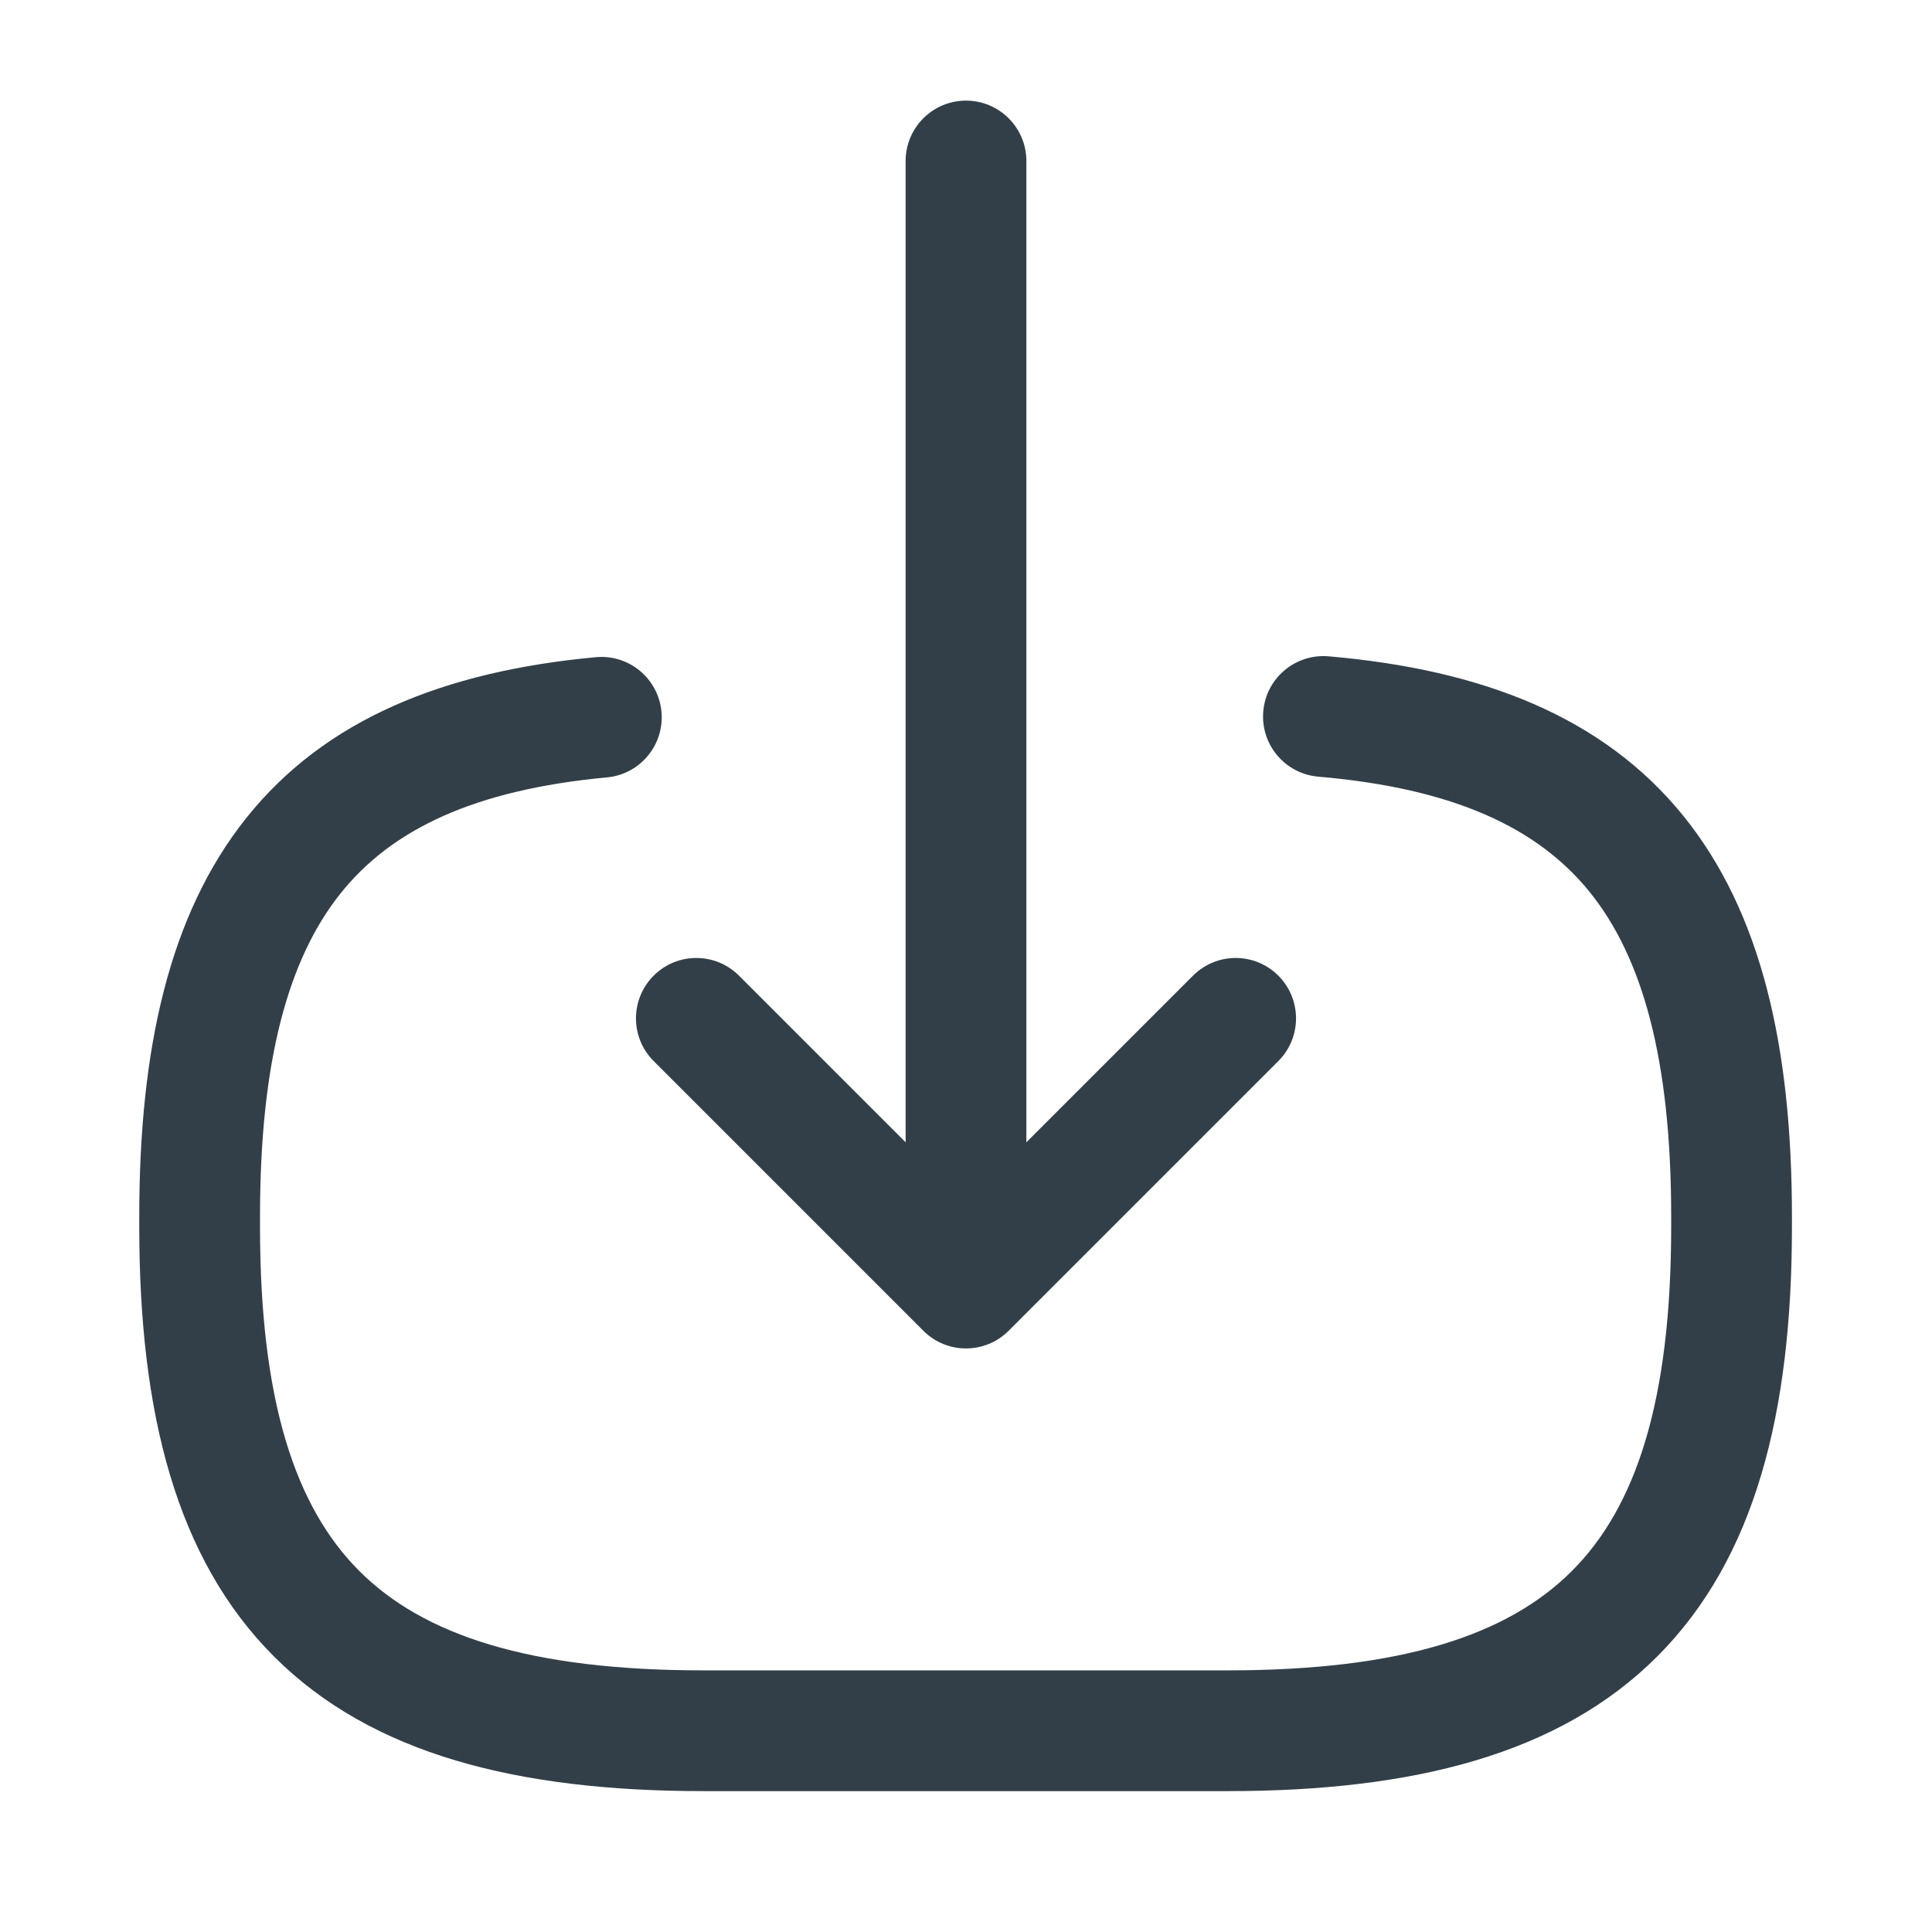 <svg width="24" height="24" viewBox="0 0 24 24" fill="none" xmlns="http://www.w3.org/2000/svg">
<path fill-rule="evenodd" clip-rule="evenodd" d="M15.693 8.836C15.728 8.423 16.092 8.118 16.504 8.153C18.416 8.318 19.914 8.906 20.907 10.13C21.884 11.334 22.26 13.017 22.26 15.11V15.24C22.26 17.55 21.802 19.361 20.587 20.577C19.371 21.793 17.559 22.25 15.25 22.25H8.74C6.431 22.25 4.619 21.793 3.403 20.577C2.188 19.361 1.73 17.55 1.73 15.24V15.11C1.73 13.032 2.101 11.36 3.062 10.158C4.04 8.935 5.516 8.339 7.4 8.164C7.813 8.125 8.178 8.428 8.217 8.841C8.255 9.253 7.952 9.619 7.54 9.657C5.884 9.812 4.865 10.306 4.233 11.095C3.584 11.906 3.23 13.169 3.23 15.11V15.24C3.23 17.401 3.667 18.72 4.464 19.516C5.261 20.313 6.579 20.75 8.74 20.75H15.25C17.411 20.75 18.729 20.313 19.526 19.516C20.323 18.72 20.76 17.401 20.76 15.24V15.11C20.76 13.154 20.401 11.887 19.743 11.075C19.101 10.285 18.064 9.793 16.376 9.648C15.963 9.612 15.657 9.249 15.693 8.836Z" fill="#333F48"/>
<path fill-rule="evenodd" clip-rule="evenodd" d="M12 1.25C12.414 1.25 12.75 1.586 12.75 2V14.88C12.75 15.294 12.414 15.63 12 15.63C11.586 15.63 11.25 15.294 11.25 14.88V2C11.25 1.586 11.586 1.25 12 1.25Z" fill="#333F48"/>
<path fill-rule="evenodd" clip-rule="evenodd" d="M8.12 12.12C8.412 11.827 8.887 11.827 9.18 12.12L12 14.94L14.82 12.12C15.113 11.827 15.587 11.827 15.88 12.12C16.173 12.413 16.173 12.888 15.88 13.181L12.53 16.531C12.237 16.824 11.762 16.824 11.47 16.531L8.12 13.181C7.827 12.888 7.827 12.413 8.12 12.12Z" fill="#333F48"/>
</svg>
